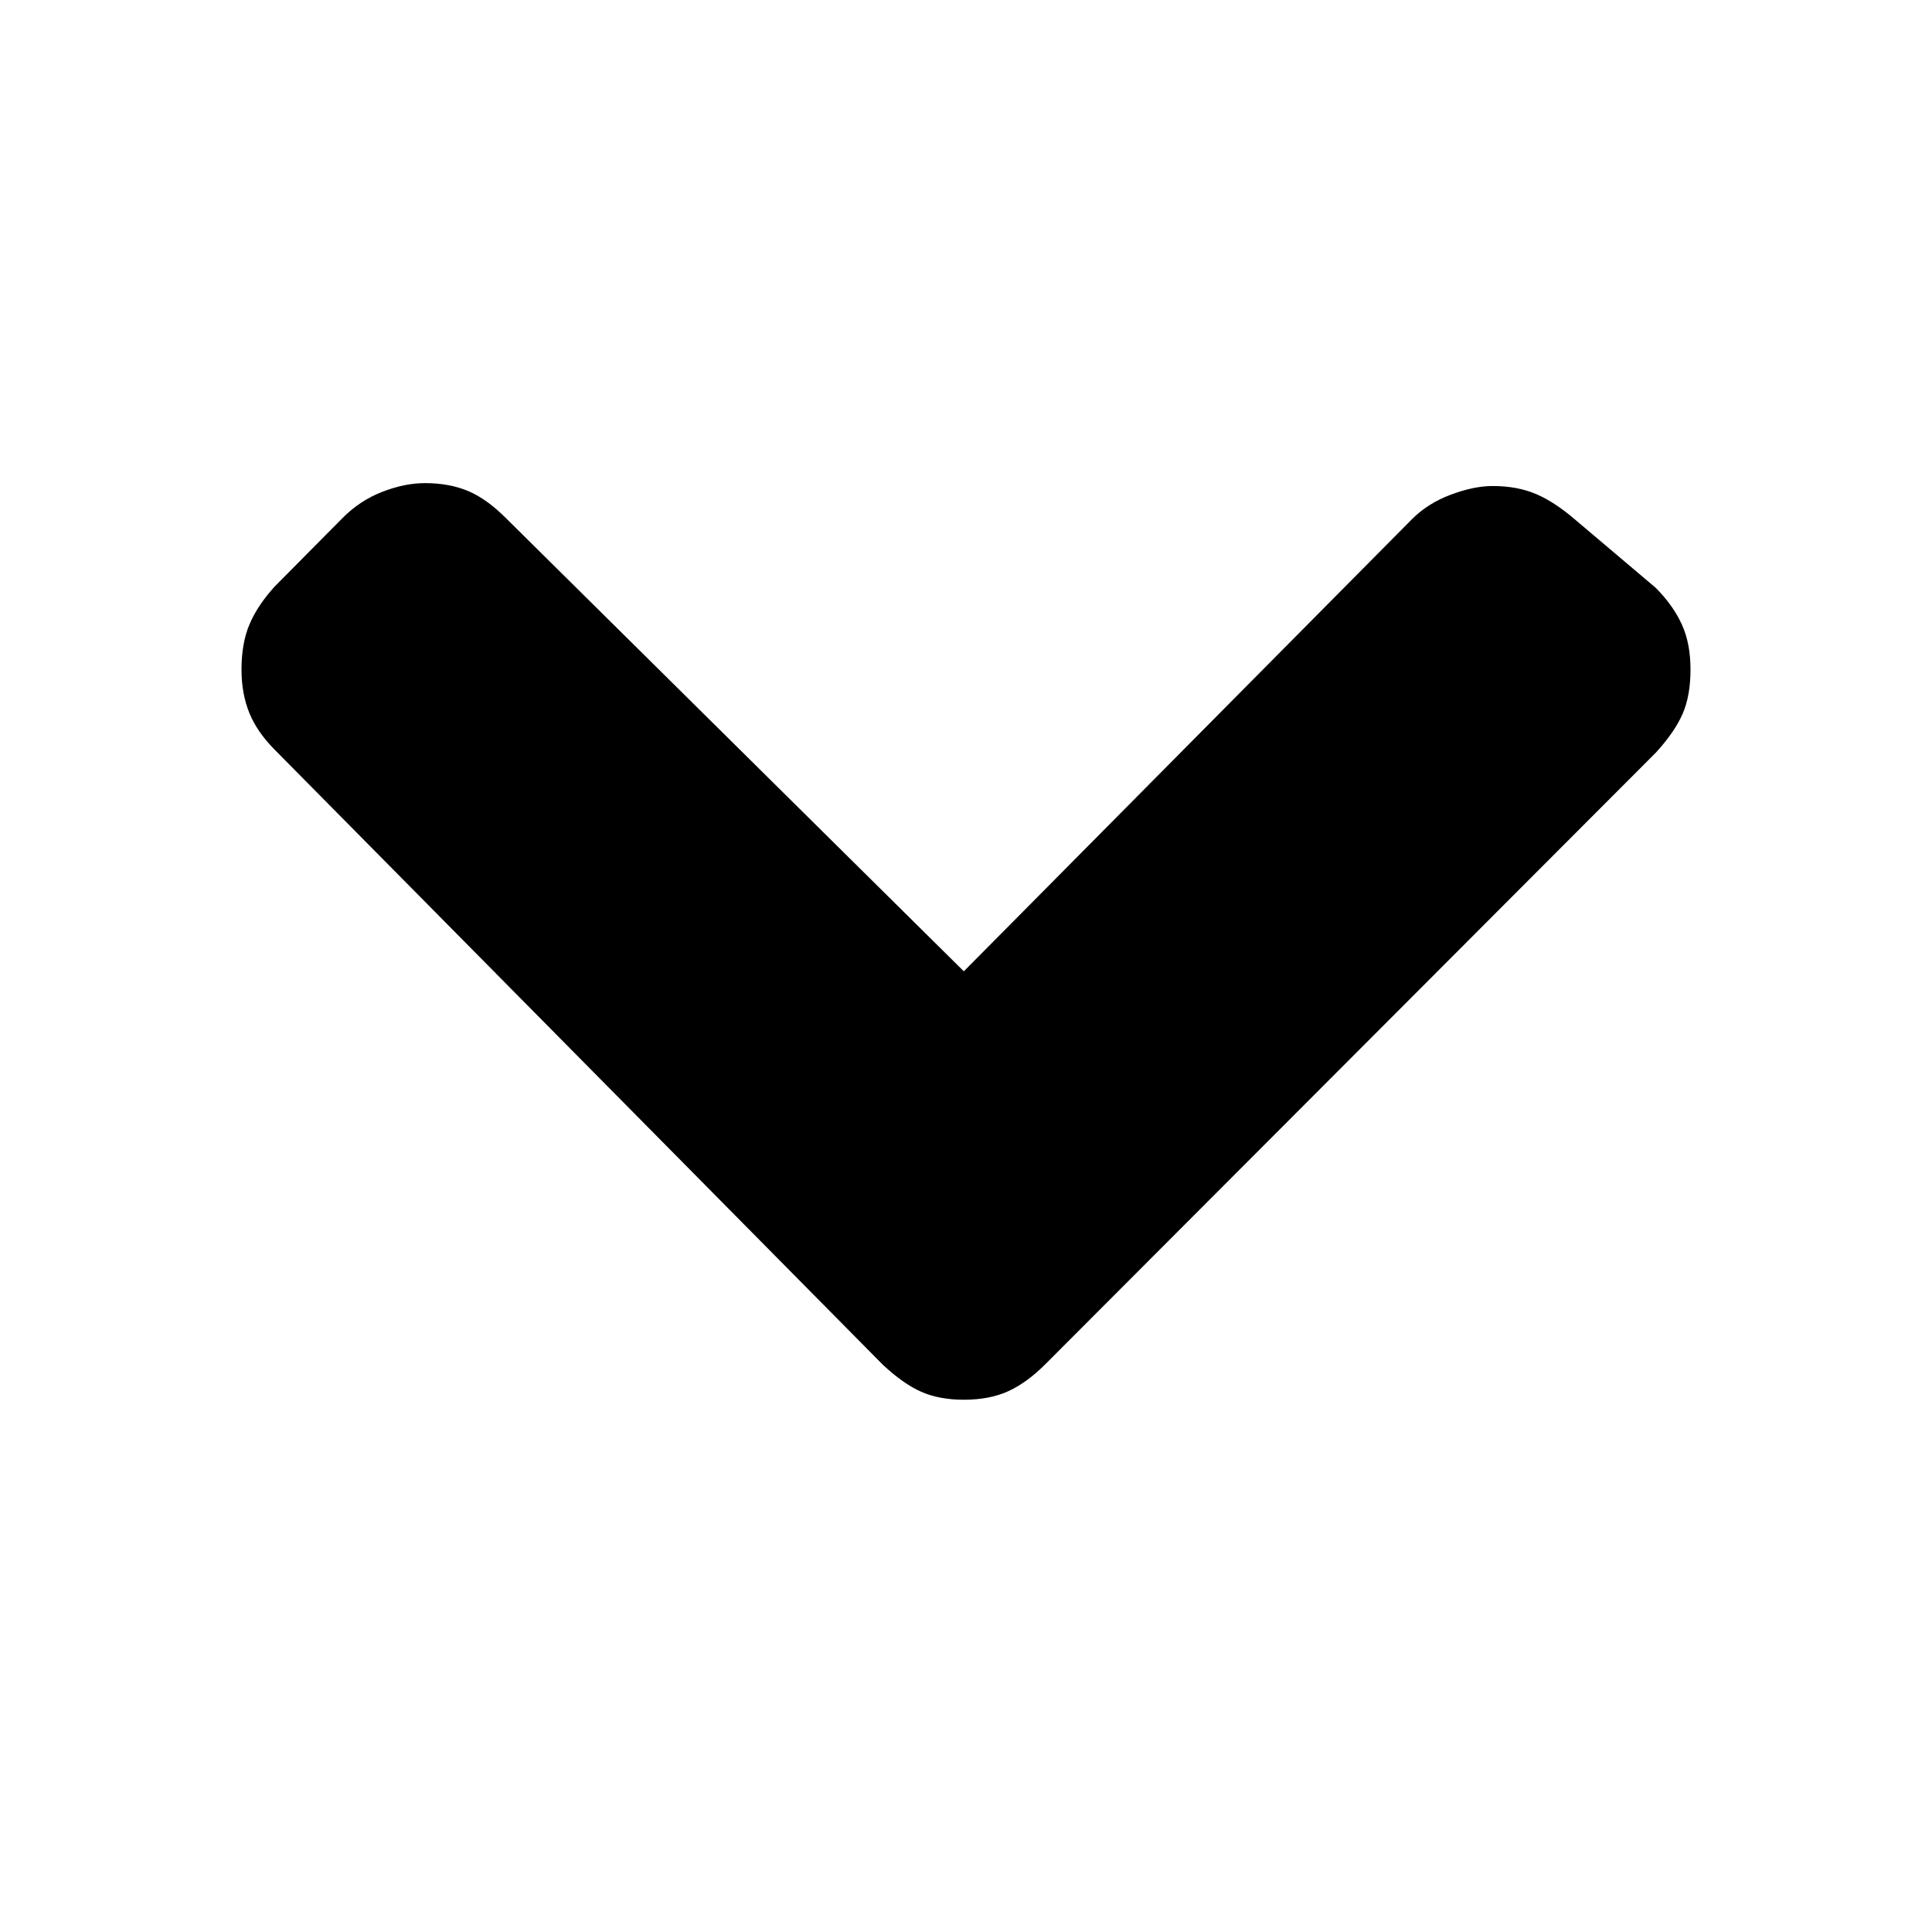 <svg height="16" viewBox="0 0 16 16" width="16" xmlns="http://www.w3.org/2000/svg"><path d="m4.204 7.778c0-.136.022-.253.066-.353.044-.1.119-.205.223-.317l5.094-5.037c.097-.096.197-.166.302-.209s.225-.066.362-.066c.145 0 .27.022.374.066.105.044.209.114.314.209l.567.562c.097.096.169.205.217.329.048.124.072.241.072.353 0 .136-.022.255-.066.359s-.119.207-.223.311l-3.754 3.793 3.742 3.709c.089.088.157.195.205.323.048.128.072.243.072.347 0 .136-.022.255-.066.359-.044.104-.115.211-.211.323l-.567.67c-.097.096-.197.167-.302.215-.105.048-.229.072-.374.072-.145 0-.268-.022-.368-.066-.101-.044-.207-.118-.32-.221l-5.058-5.049c-.105-.104-.181-.207-.229-.311-.048-.104-.072-.227-.072-.371z" fill-rule="evenodd" transform="matrix(0 -1 1 0 .204 15.796)"/></svg>